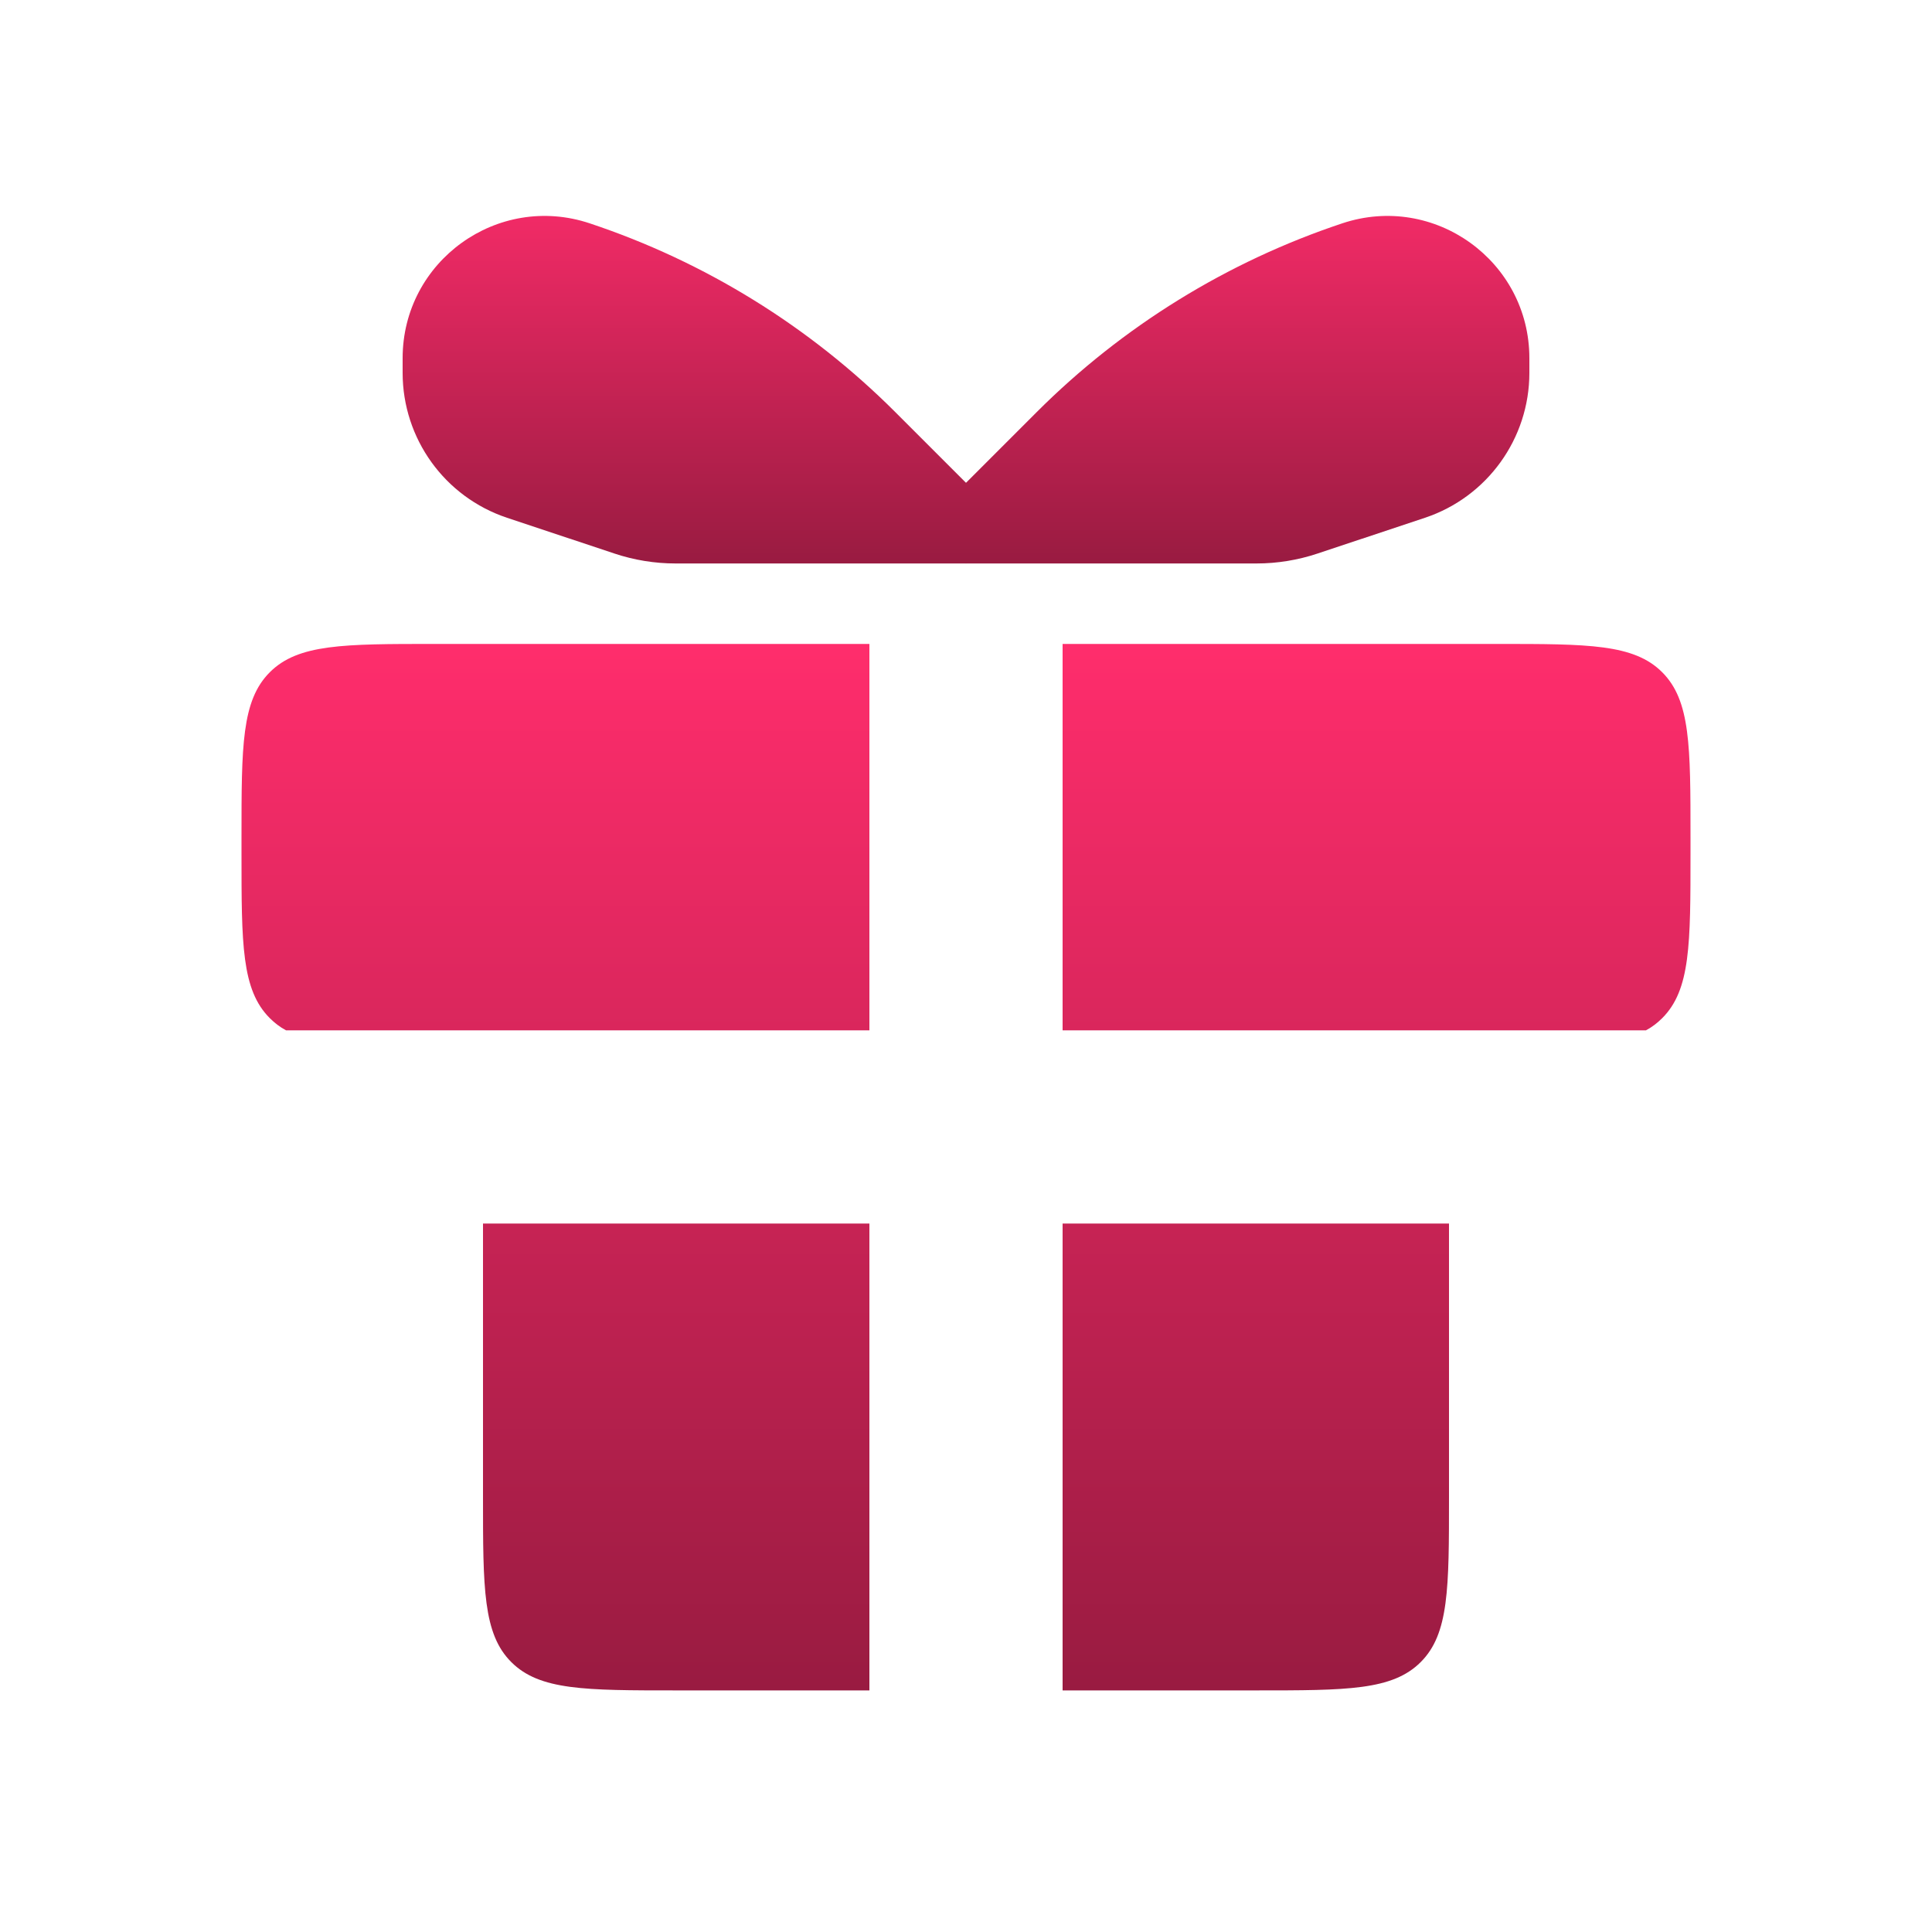 <svg width="20" height="20" viewBox="0 0 20 20" fill="none" xmlns="http://www.w3.org/2000/svg">
<path fill-rule="evenodd" clip-rule="evenodd" d="M9 6.666H4.5C3.557 6.666 3.086 6.666 2.793 6.959C2.5 7.252 2.5 7.723 2.5 8.666V8.833C2.5 9.775 2.5 10.247 2.793 10.54C2.843 10.59 2.898 10.632 2.961 10.666H9V6.666ZM5 12.666V15.499C5 16.442 5 16.914 5.293 17.206C5.586 17.499 6.057 17.499 7 17.499H9V12.666H5ZM11 17.499H13C13.943 17.499 14.414 17.499 14.707 17.206C15 16.914 15 16.442 15 15.499V12.666H11V17.499ZM17.039 10.666C17.102 10.632 17.157 10.59 17.207 10.54C17.5 10.247 17.5 9.775 17.5 8.833V8.666C17.5 7.723 17.5 7.252 17.207 6.959C16.914 6.666 16.443 6.666 15.5 6.666H11V10.666H17.039Z" fill="url(#paint0_linear_867_80523)"/>
<path d="M15.832 3.86V3.708C15.832 2.703 14.848 1.994 13.895 2.312C12.703 2.709 11.619 3.379 10.731 4.267L9.999 4.999V5.833H13.008C13.222 5.833 13.436 5.798 13.64 5.73L14.751 5.36C15.396 5.145 15.832 4.54 15.832 3.86Z" fill="url(#paint1_linear_867_80523)"/>
<path d="M4.168 3.86V3.708C4.168 2.703 5.152 1.994 6.105 2.312C7.297 2.709 8.381 3.379 9.269 4.267L10.001 4.999V5.833H6.993C6.778 5.833 6.564 5.798 6.36 5.73L5.249 5.36C4.603 5.145 4.168 4.54 4.168 3.86Z" fill="url(#paint2_linear_867_80523)"/>
<defs>
<linearGradient id="paint0_linear_867_80523" x1="10" y1="6.666" x2="10" y2="17.499" gradientUnits="userSpaceOnUse">
<stop stop-color="#FF2D6C"/>
<stop offset="1" stop-color="#991B41"/>
</linearGradient>
<linearGradient id="paint1_linear_867_80523" x1="12.915" y1="1.666" x2="12.915" y2="5.833" gradientUnits="userSpaceOnUse">
<stop stop-color="#FF2D6C"/>
<stop offset="1" stop-color="#991B41"/>
</linearGradient>
<linearGradient id="paint2_linear_867_80523" x1="7.085" y1="1.666" x2="7.085" y2="5.833" gradientUnits="userSpaceOnUse">
<stop stop-color="#FF2D6C"/>
<stop offset="1" stop-color="#991B41"/>
</linearGradient>
</defs>
</svg>
